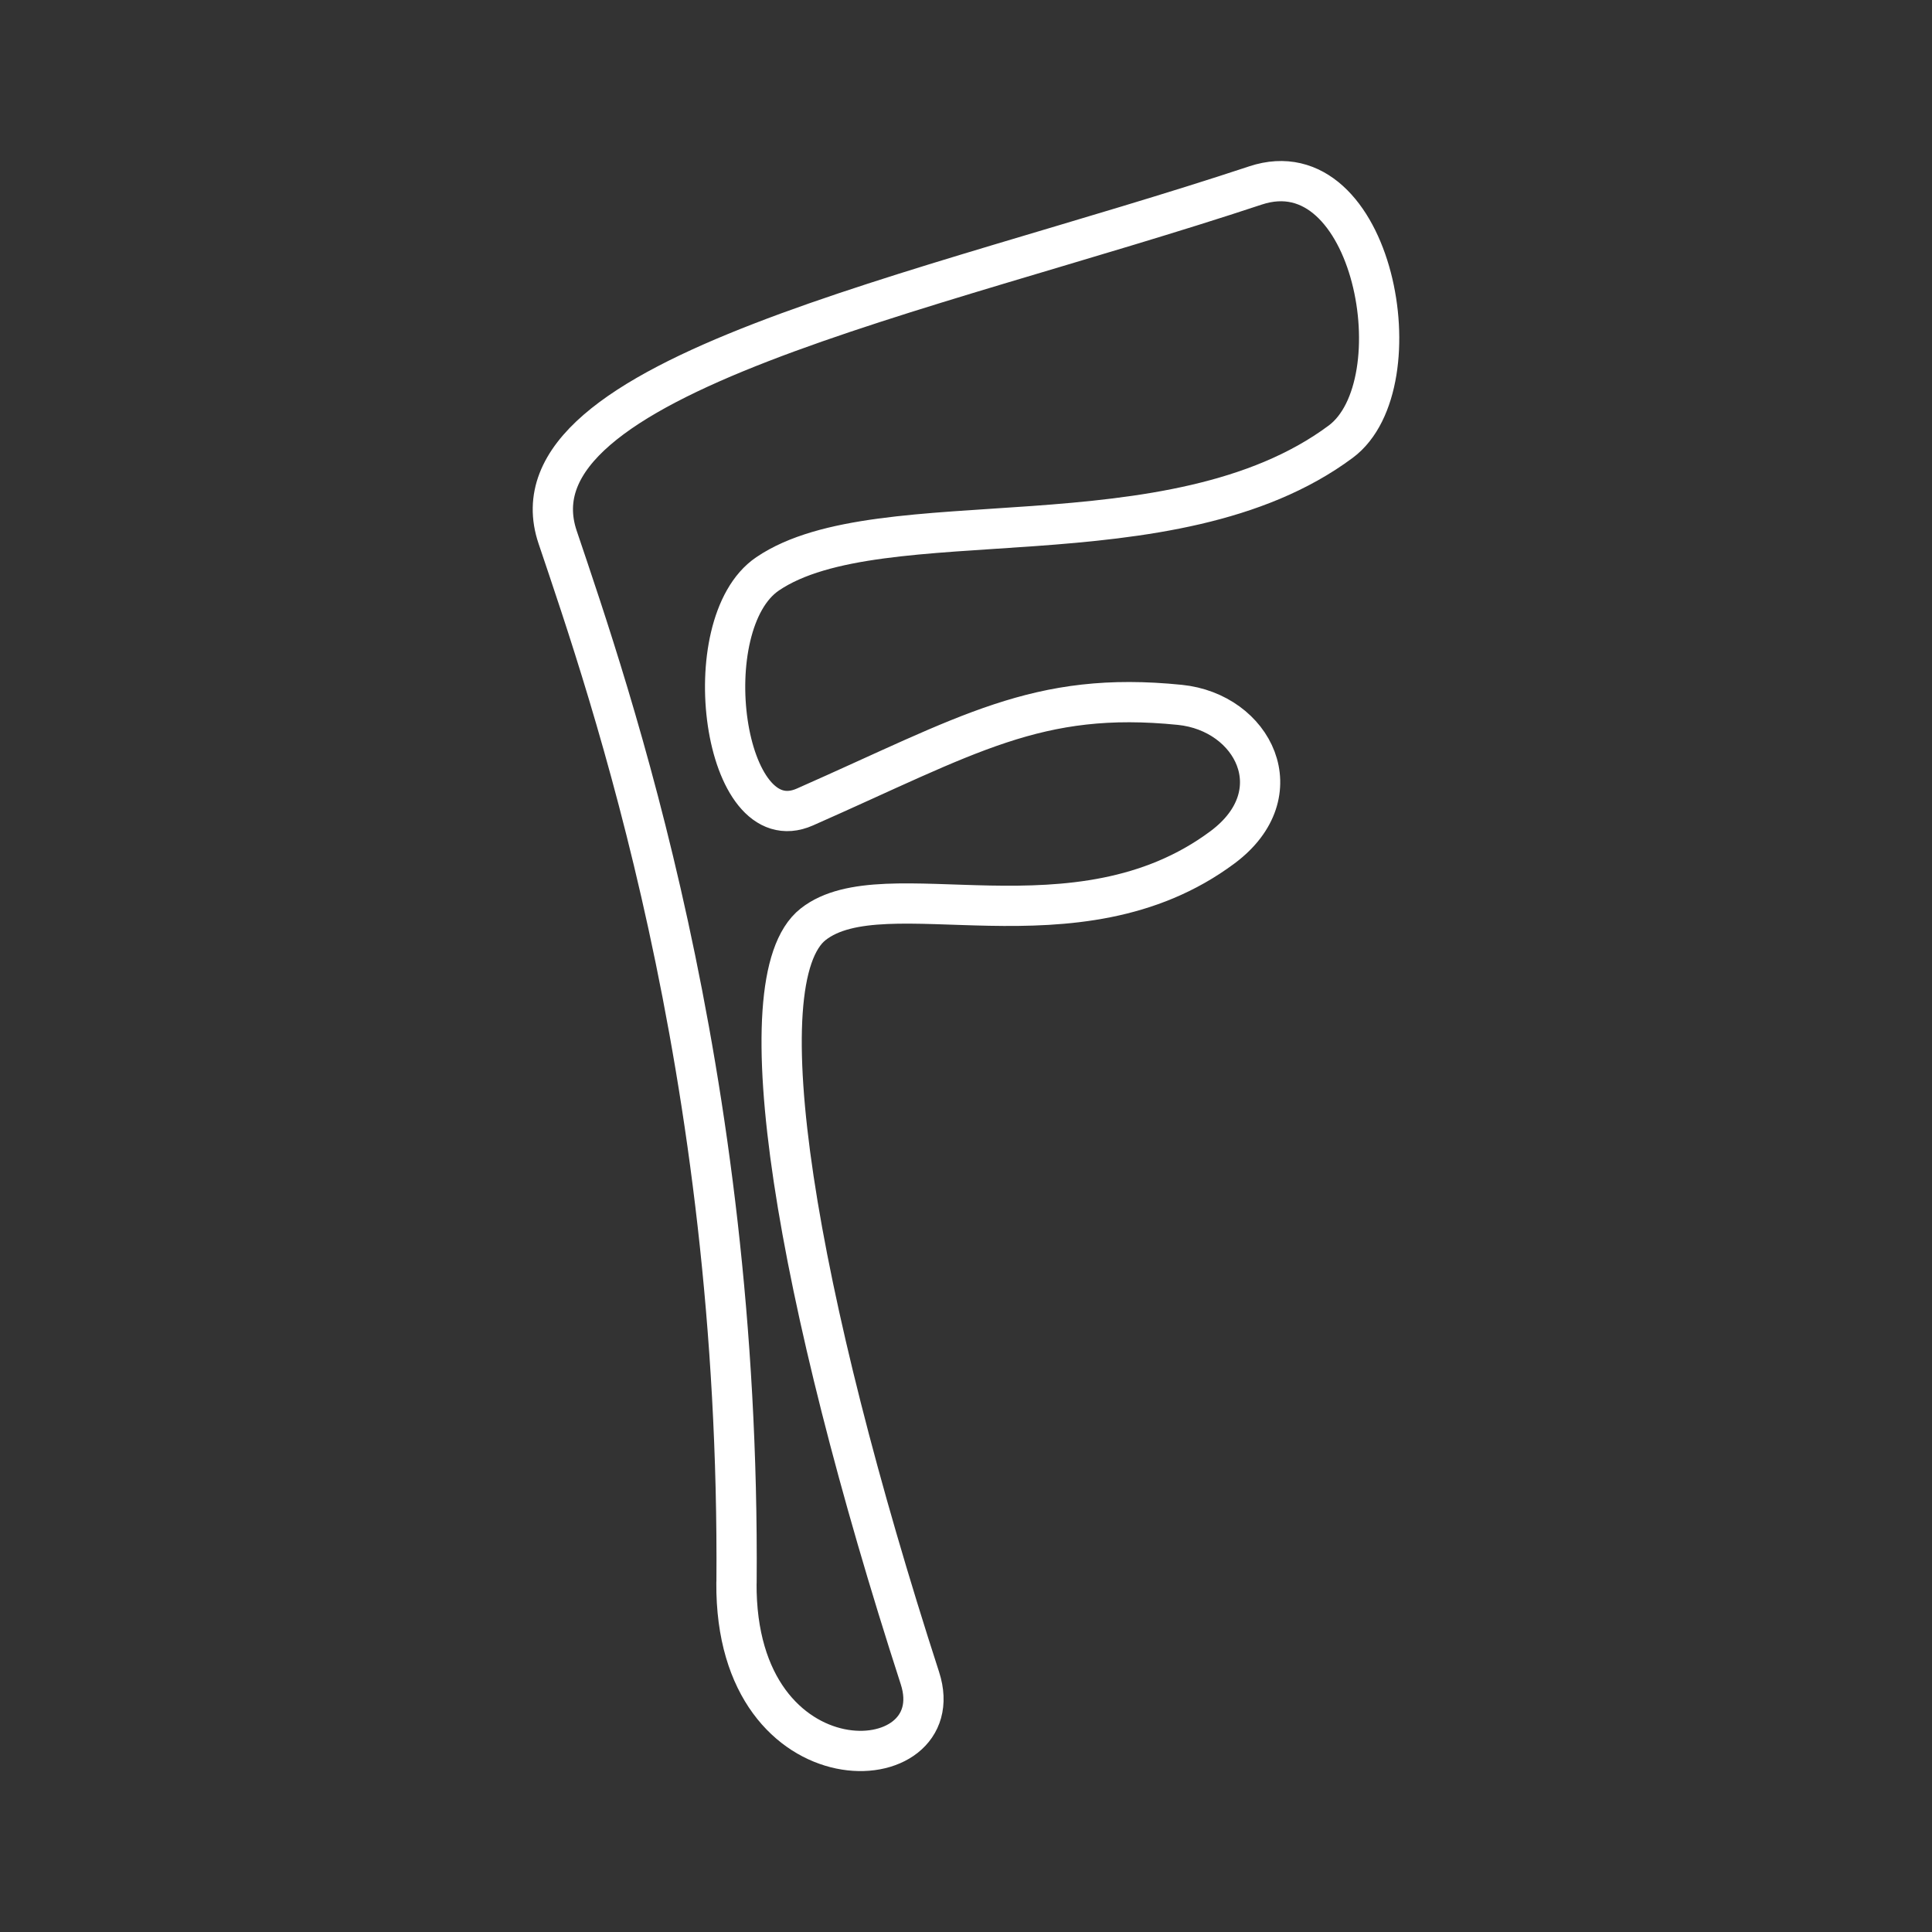 <?xml version="1.0" encoding="UTF-8"?><svg id="b" xmlns="http://www.w3.org/2000/svg" viewBox="0 0 48 48"><rect x="0" y="0" width="48" height="48" fill="#333333" stroke="none"/><defs><style>.c{fill:none;stroke:#fff;stroke-linecap:round;stroke-linejoin:round;}</style></defs><path class="c" d="M18.299,39.32c.097-12.789-3.138-22.098-4.445-25.974-1.348-3.998,9.063-5.996,17.337-8.738,2.937-.974,4.034,4.942,2.118,6.366-4.193,3.116-11.433,1.38-14.238,3.283-1.841,1.25-1.109,6.692.926,5.793,4.062-1.793,5.77-2.897,9.316-2.538,1.823.185,2.853,2.202,1.061,3.538-3.639,2.712-8.399.519-10.171,1.913-1.761,1.385-.414,9.259,2.652,18.729.84,2.595-4.598,2.881-4.558-2.37Z"/></svg>